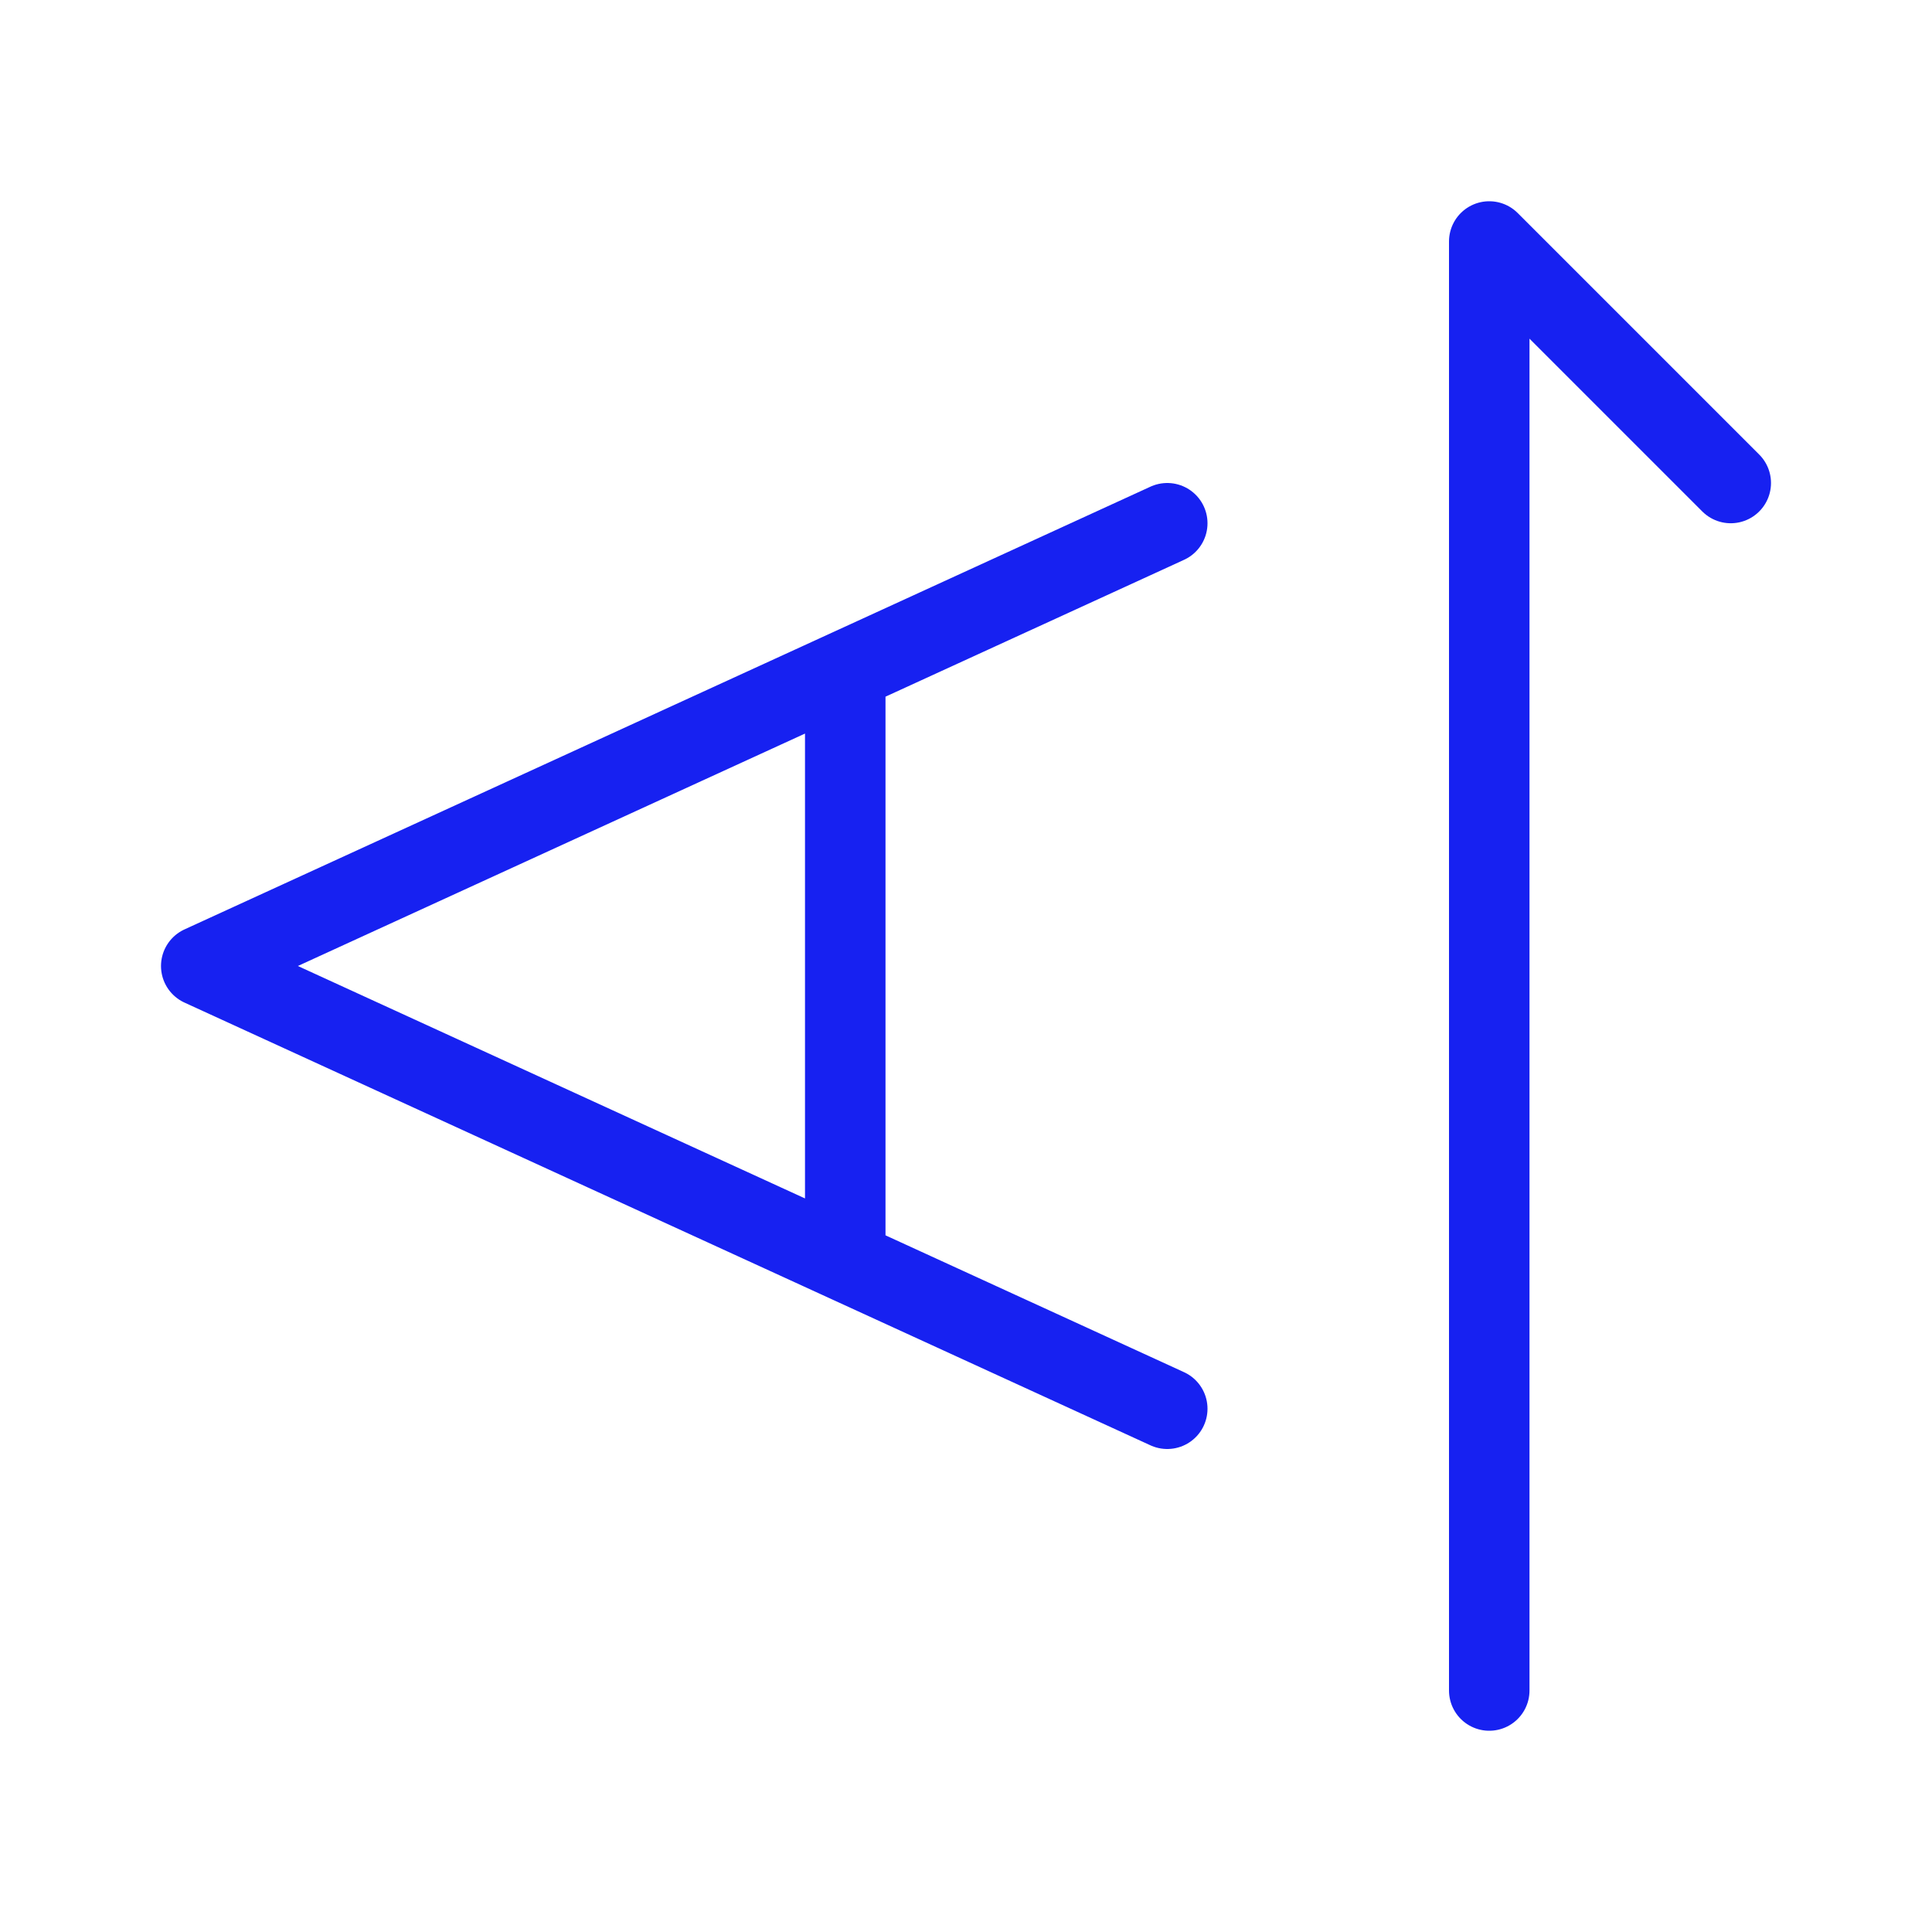 <?xml version="1.0" encoding="UTF-8"?><svg width="24" height="24" viewBox="0 0 48 48" fill="none" xmlns="http://www.w3.org/2000/svg"><path d="M29 35L21 31.333M29 13L21 16.667M21 16.667L17 18.5L5 24L17 29.5L21 31.333M21 16.667V31.333" stroke="#1721F1" stroke-width="2" stroke-linecap="round" stroke-linejoin="round"/><path d="M37 42V6L43 12" stroke="#1721F1" stroke-width="2" stroke-linecap="round" stroke-linejoin="round"/></svg>